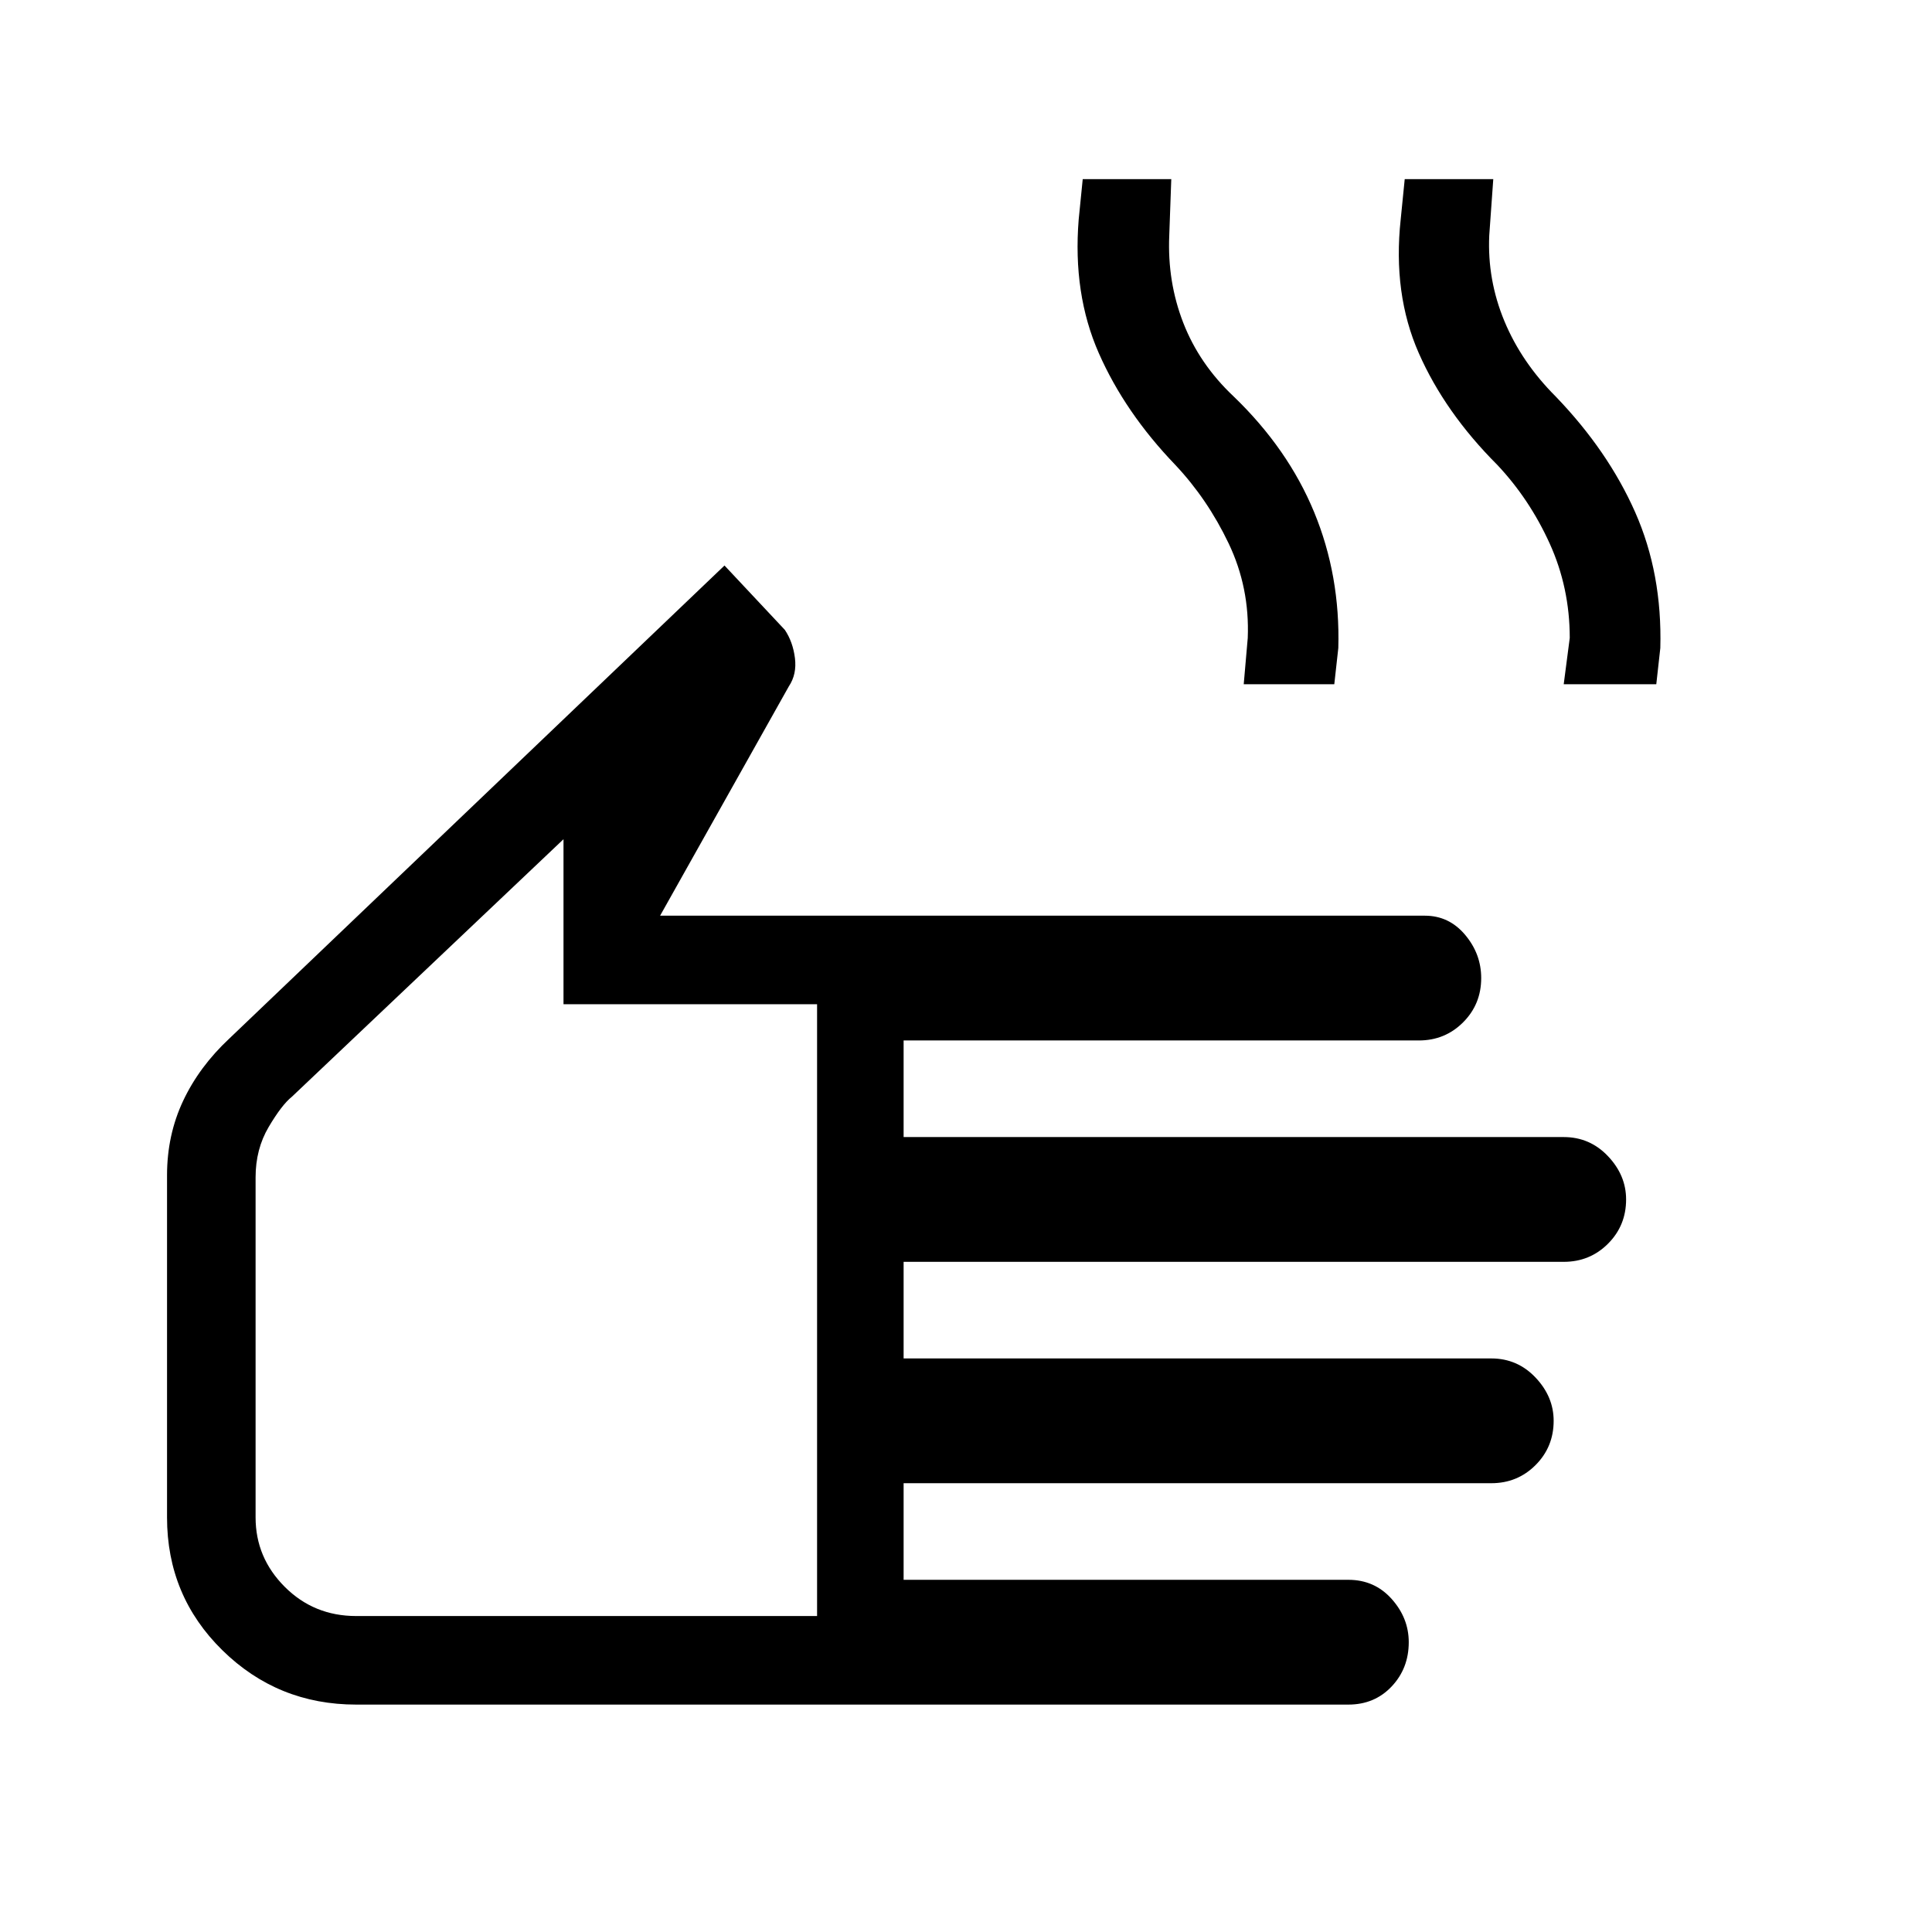 <svg xmlns="http://www.w3.org/2000/svg" height="48" width="48"><path d="M8.85 42.35Q6.9 42.35 5.525 41Q4.15 39.65 4.15 37.7V29.2Q4.15 28.2 4.55 27.35Q4.95 26.5 5.7 25.8L18 14.05L19.5 15.65Q19.7 15.95 19.75 16.35Q19.8 16.75 19.6 17.05L16.4 22.75H35.4Q36 22.75 36.4 23.225Q36.8 23.7 36.8 24.3Q36.8 24.95 36.35 25.4Q35.9 25.85 35.25 25.85H22.45V28.25H38.85Q39.5 28.25 39.95 28.725Q40.4 29.2 40.4 29.8Q40.4 30.45 39.95 30.9Q39.5 31.35 38.85 31.35H22.45V33.75H37.05Q37.7 33.75 38.15 34.225Q38.6 34.7 38.6 35.3Q38.6 35.95 38.15 36.4Q37.7 36.85 37.05 36.85H22.45V39.25H33.5Q34.15 39.25 34.575 39.725Q35 40.2 35 40.8Q35 41.45 34.575 41.9Q34.15 42.35 33.5 42.35ZM8.85 40.15H20.3V24.95H14V20.85L7.25 27.25Q7 27.45 6.675 28Q6.35 28.55 6.35 29.25V37.7Q6.35 38.7 7.075 39.425Q7.8 40.15 8.85 40.15ZM30.9 17 31 15.85Q31.05 14.6 30.525 13.5Q30 12.4 29.2 11.55Q27.95 10.25 27.3 8.775Q26.65 7.3 26.8 5.45L26.9 4.45H29.1L29.05 5.85Q29 7 29.4 8.025Q29.8 9.05 30.65 9.85Q32 11.15 32.65 12.725Q33.3 14.3 33.25 16.1L33.15 17ZM38.85 17 39 15.85Q39 14.6 38.5 13.5Q38 12.4 37.2 11.55Q35.9 10.25 35.25 8.775Q34.6 7.3 34.8 5.45L34.9 4.45H37.1L37 5.85Q36.95 6.95 37.375 7.975Q37.8 9 38.65 9.85Q39.95 11.2 40.625 12.725Q41.3 14.25 41.25 16.1L41.15 17ZM13.35 30.55Q13.35 30.55 13.35 30.55Q13.35 30.55 13.35 30.55Q13.35 30.55 13.35 30.55Q13.35 30.55 13.35 30.55Z"/></svg>